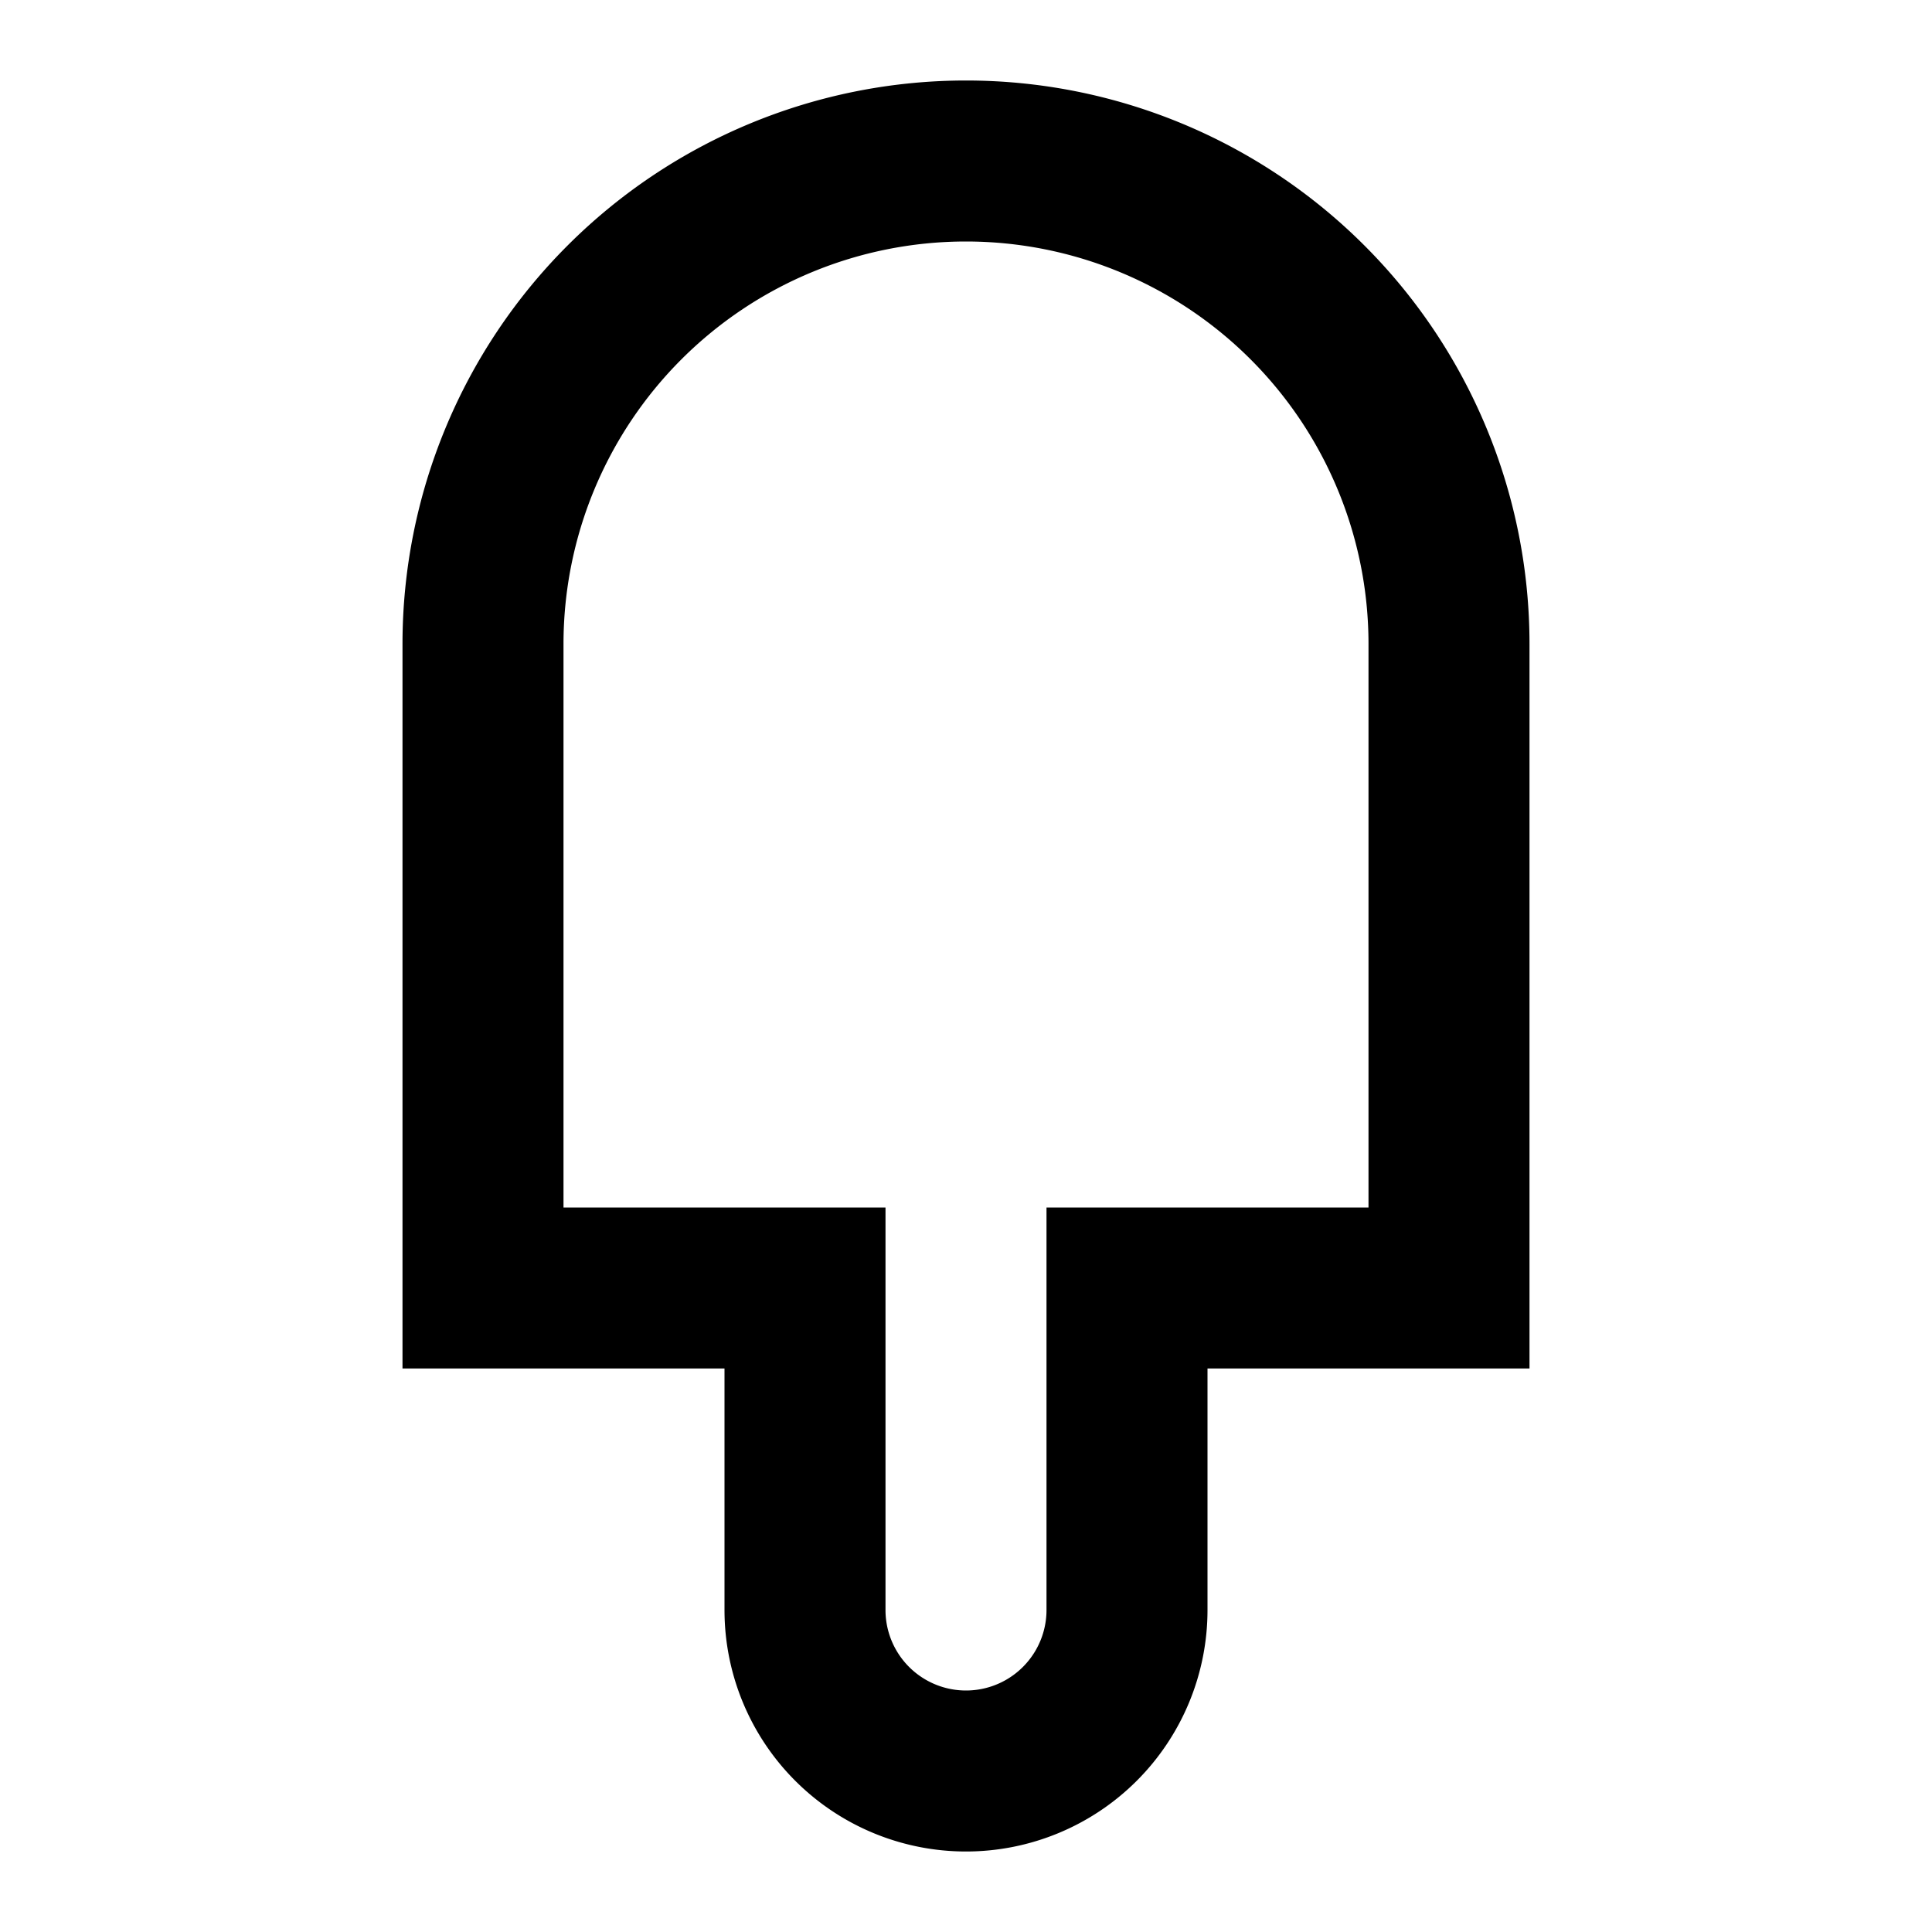 <svg xmlns="http://www.w3.org/2000/svg" viewBox="0 0 24 24"><path fill-rule="evenodd" d="M15 17h4V8A7 7 0 105 8v9h4v3a3 3 0 106 0v-3zm2-2V8A5 5 0 007 8v7h4v5a1 1 0 102 0v-5h4z" clip-rule="evenodd"/></svg>